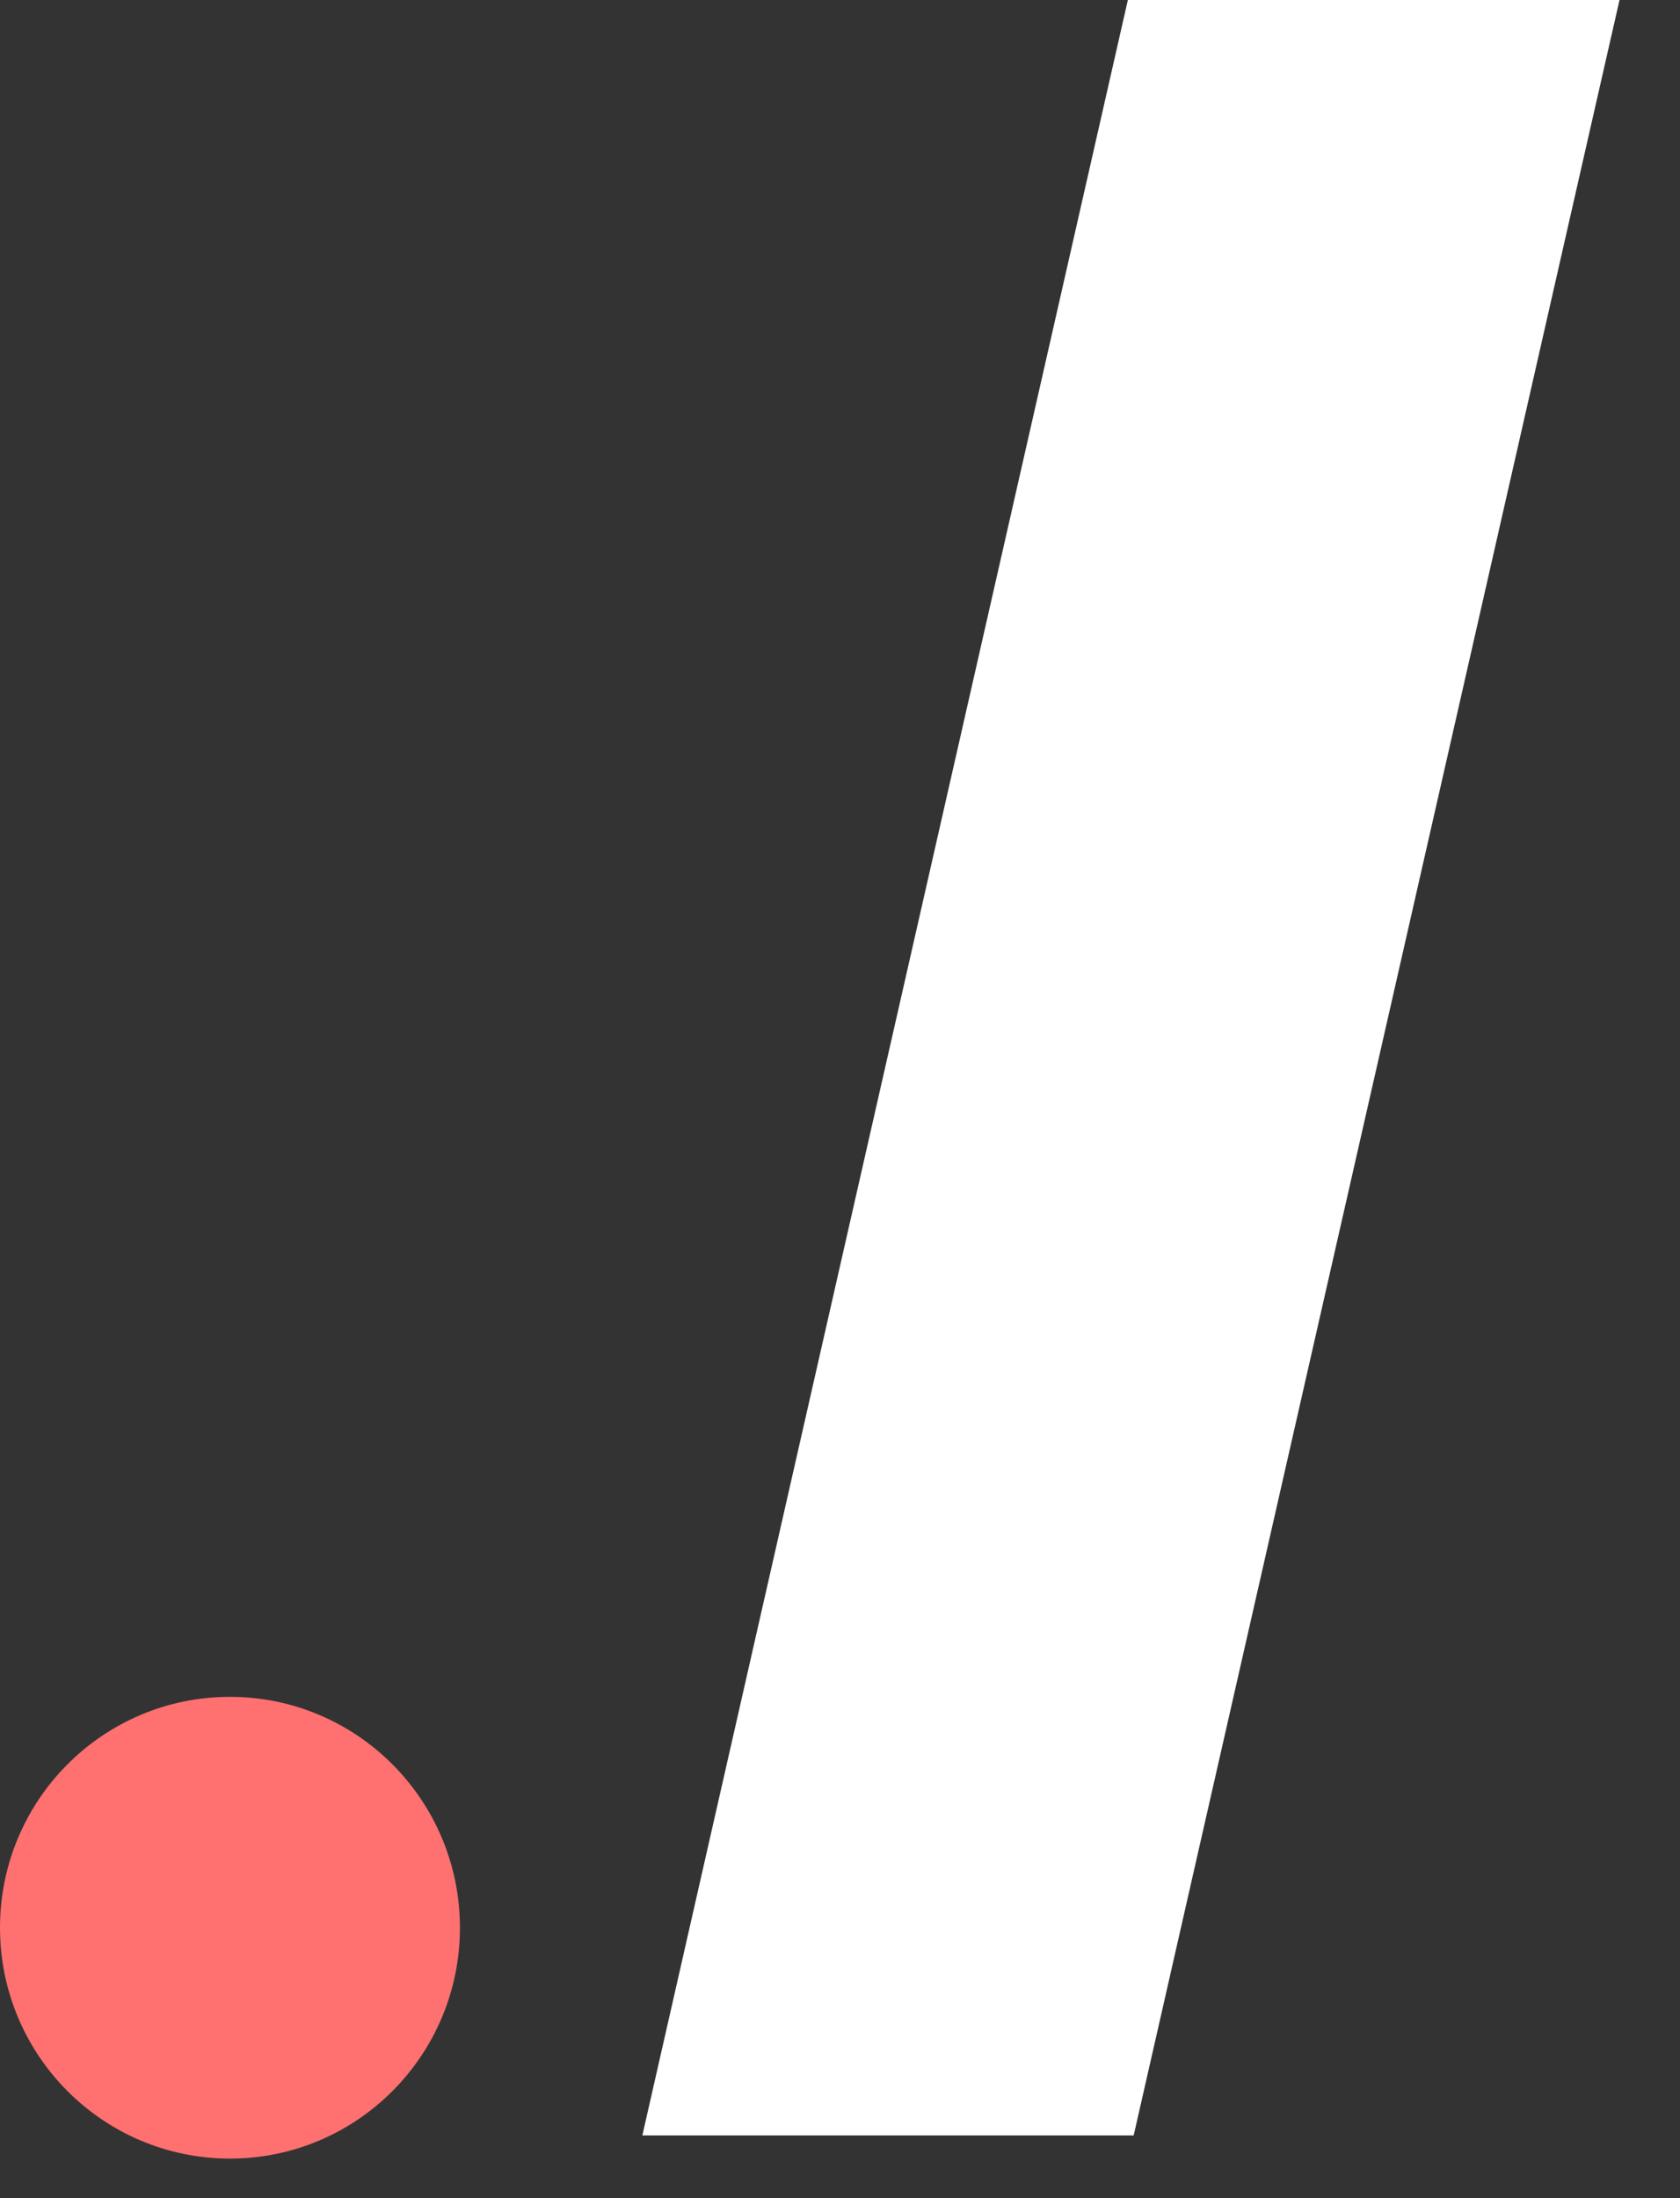 <svg width="26" height="34" viewBox="0 0 26 34" fill="none" xmlns="http://www.w3.org/2000/svg"><rect x="0" y="0" width="26" height="34" fill="#333333" stroke="none"/><path d="M25.064 0L17.545 33.03H9.941L17.455 0H25.064Z" fill="white"/><path id="logo-dot" d="M3.559 33.388C5.524 33.388 7.118 31.789 7.118 29.817C7.118 27.845 5.524 26.246 3.559 26.246C1.593 26.246 0 27.845 0 29.817C0 31.789 1.593 33.388 3.559 33.388Z" fill="#FF7070"/></svg>